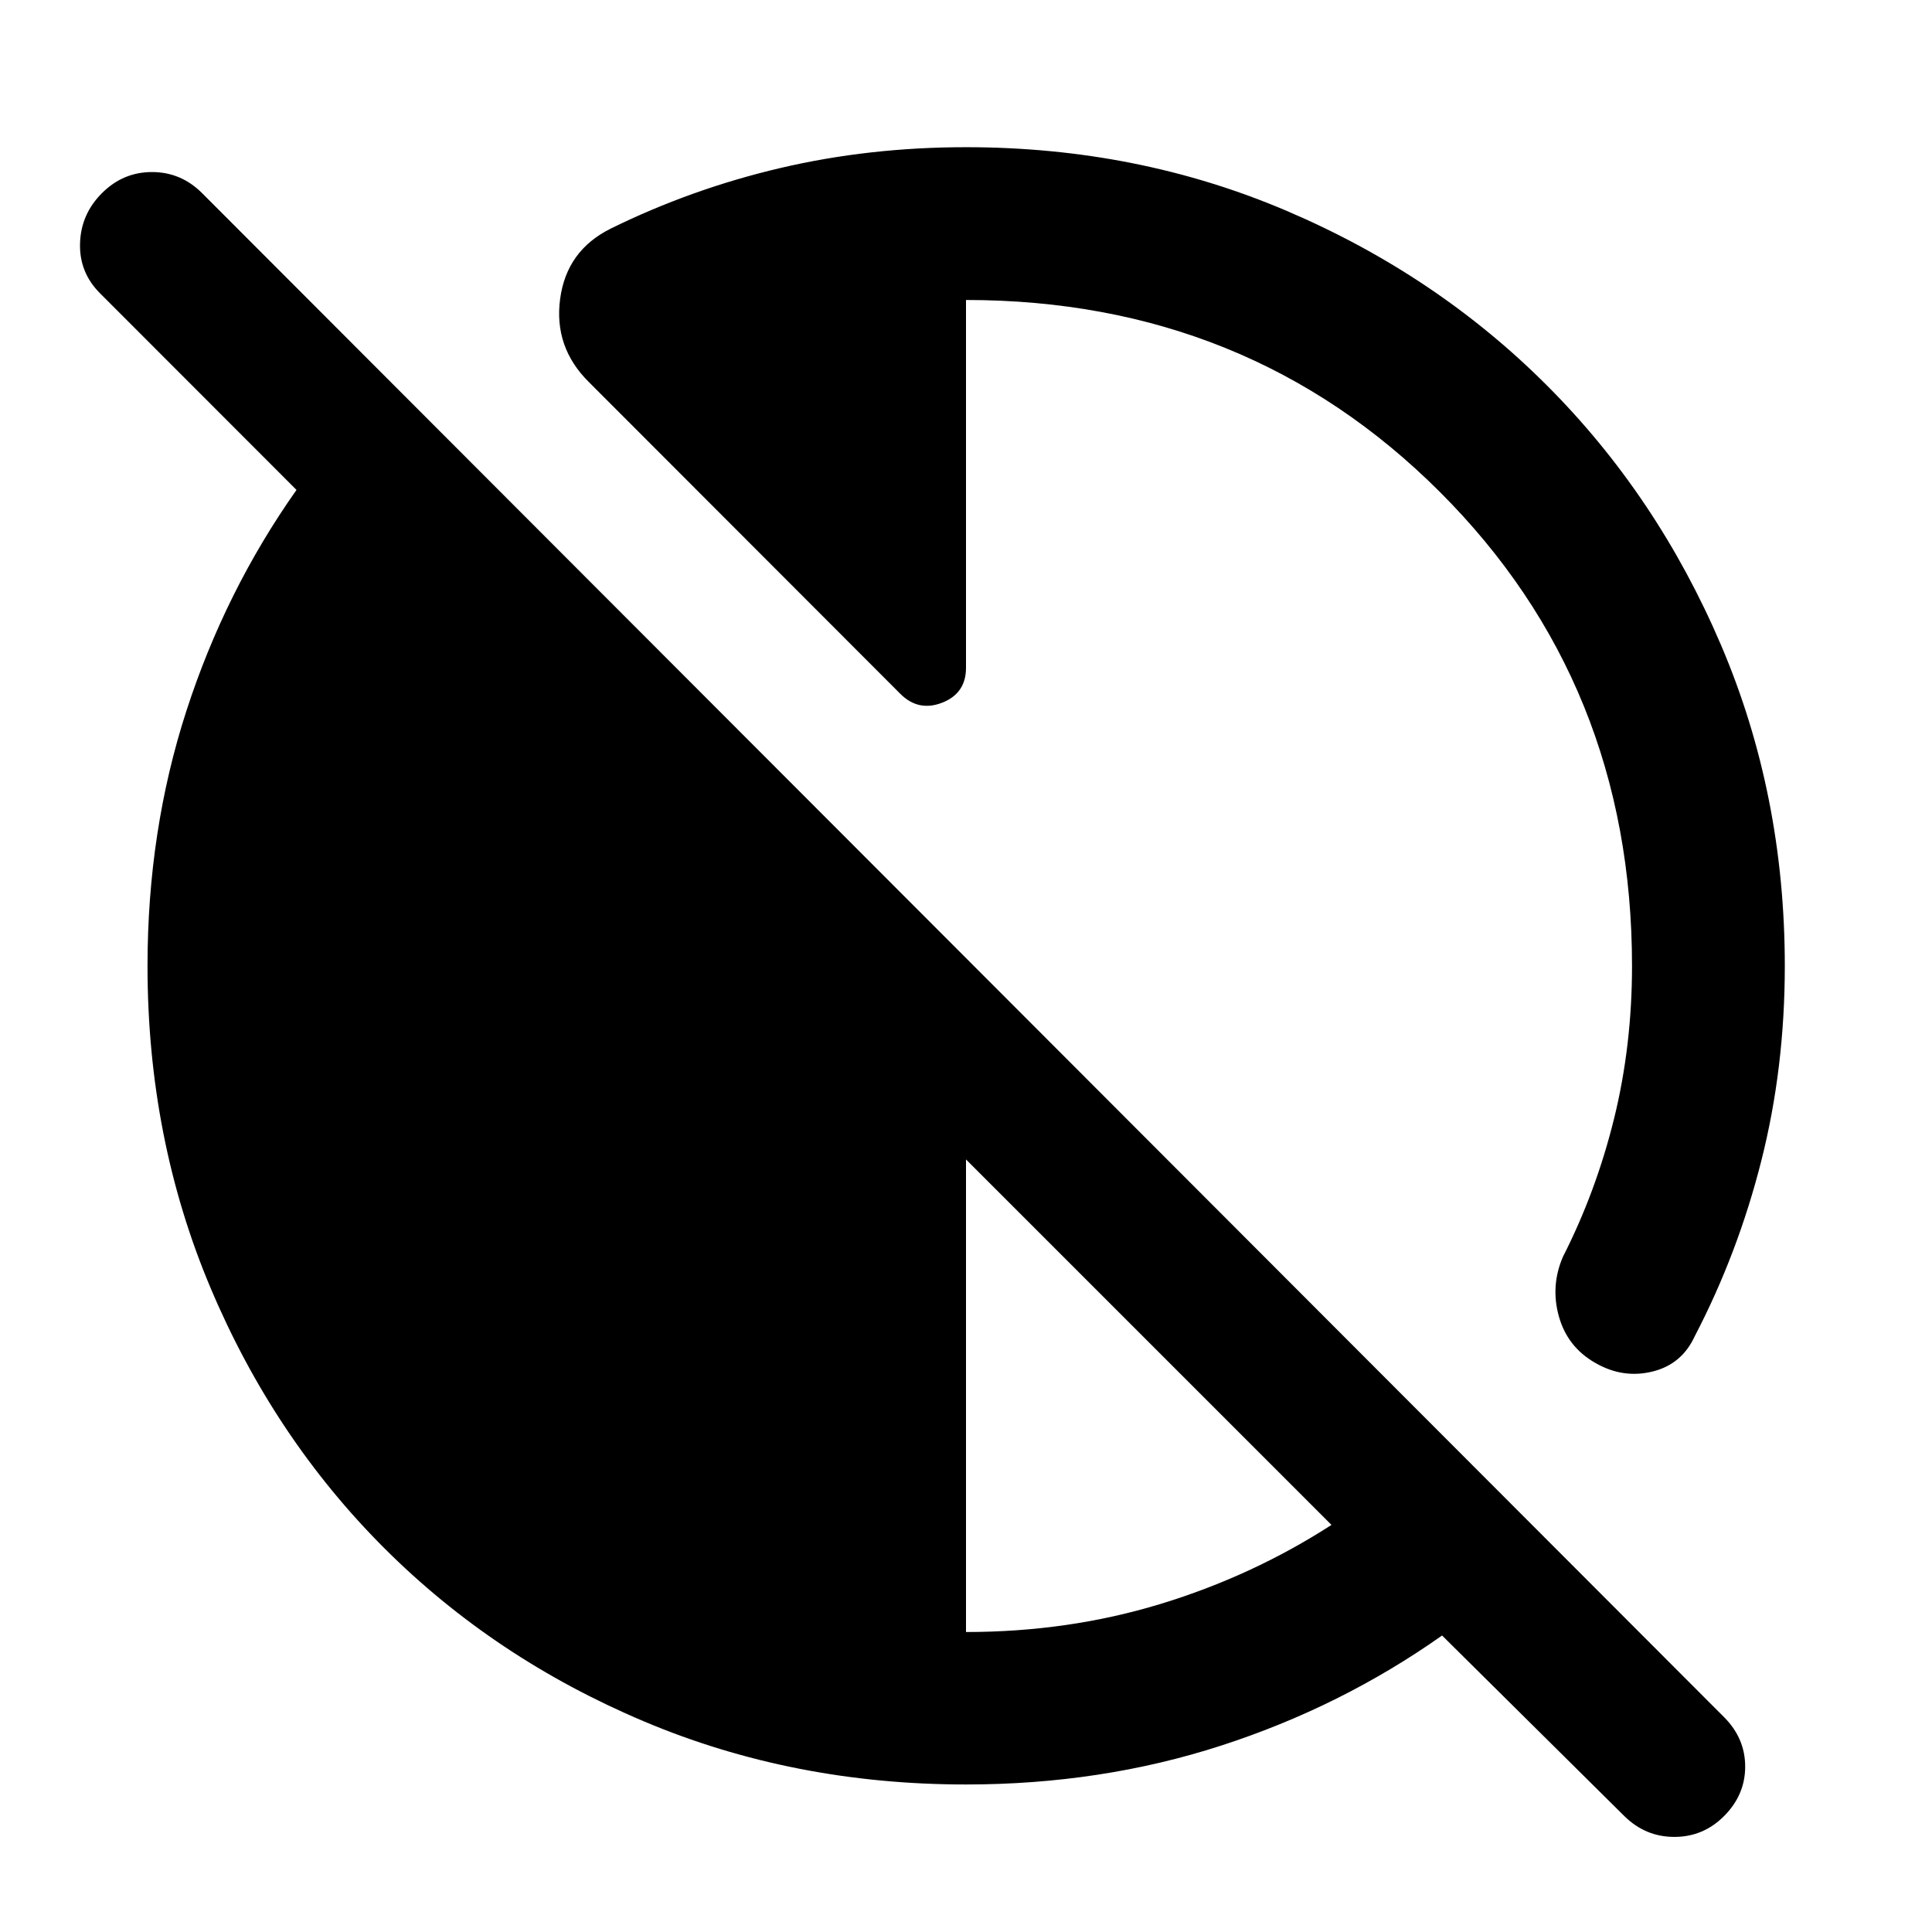 <svg xmlns="http://www.w3.org/2000/svg" viewBox="0 -960 960 960" width="32" height="32"><path d="m807.15-57.57-90.59-89.76q-50.13 35.39-109.79 54.71Q547.12-73.3 480-73.3q-85.77 0-160.04-31.36-74.28-31.35-129.12-86.18-54.83-54.84-86.18-129.12Q73.3-394.23 73.3-480q0-67.12 19.32-126.77 19.32-59.66 54.71-109.79L49.67-814.3q-10.32-10.32-9.9-24.79.42-14.47 10.9-24.95 10.47-10.47 24.87-10.47 14.39 0 24.87 10.47l756.48 757.49q10.32 10.48 10.28 24.49-.04 14.01-10.52 24.49-10.32 10.32-24.67 10.32-14.35 0-24.83-10.32ZM480-149.06q50.87 0 96.6-13.93 45.73-13.94 85.01-39.29L480-383.88v234.82ZM886.86-480q0 50.69-11.67 96.78-11.66 46.08-33.07 87.16-6.41 14-21.08 17.59-14.68 3.58-28.35-4.31-13.83-7.89-18.08-23.07-4.25-15.17 2-29.66 16.5-32.45 25.42-68.69 8.91-36.24 8.91-75.8 0-140.2-95.49-235.57T480-810.94v182.76q0 12.69-11.81 17.33-11.81 4.63-20.84-4.4L292.59-770.17q-17.48-17.32-14.26-41.32 3.21-24 25.08-34.89 40.08-19.74 84.24-30.11 44.17-10.37 92.35-10.37 85.26 0 159.46 31.69 74.19 31.68 129.11 86.6 54.92 54.92 86.6 129.11 31.69 74.2 31.69 159.46Z"/></svg>